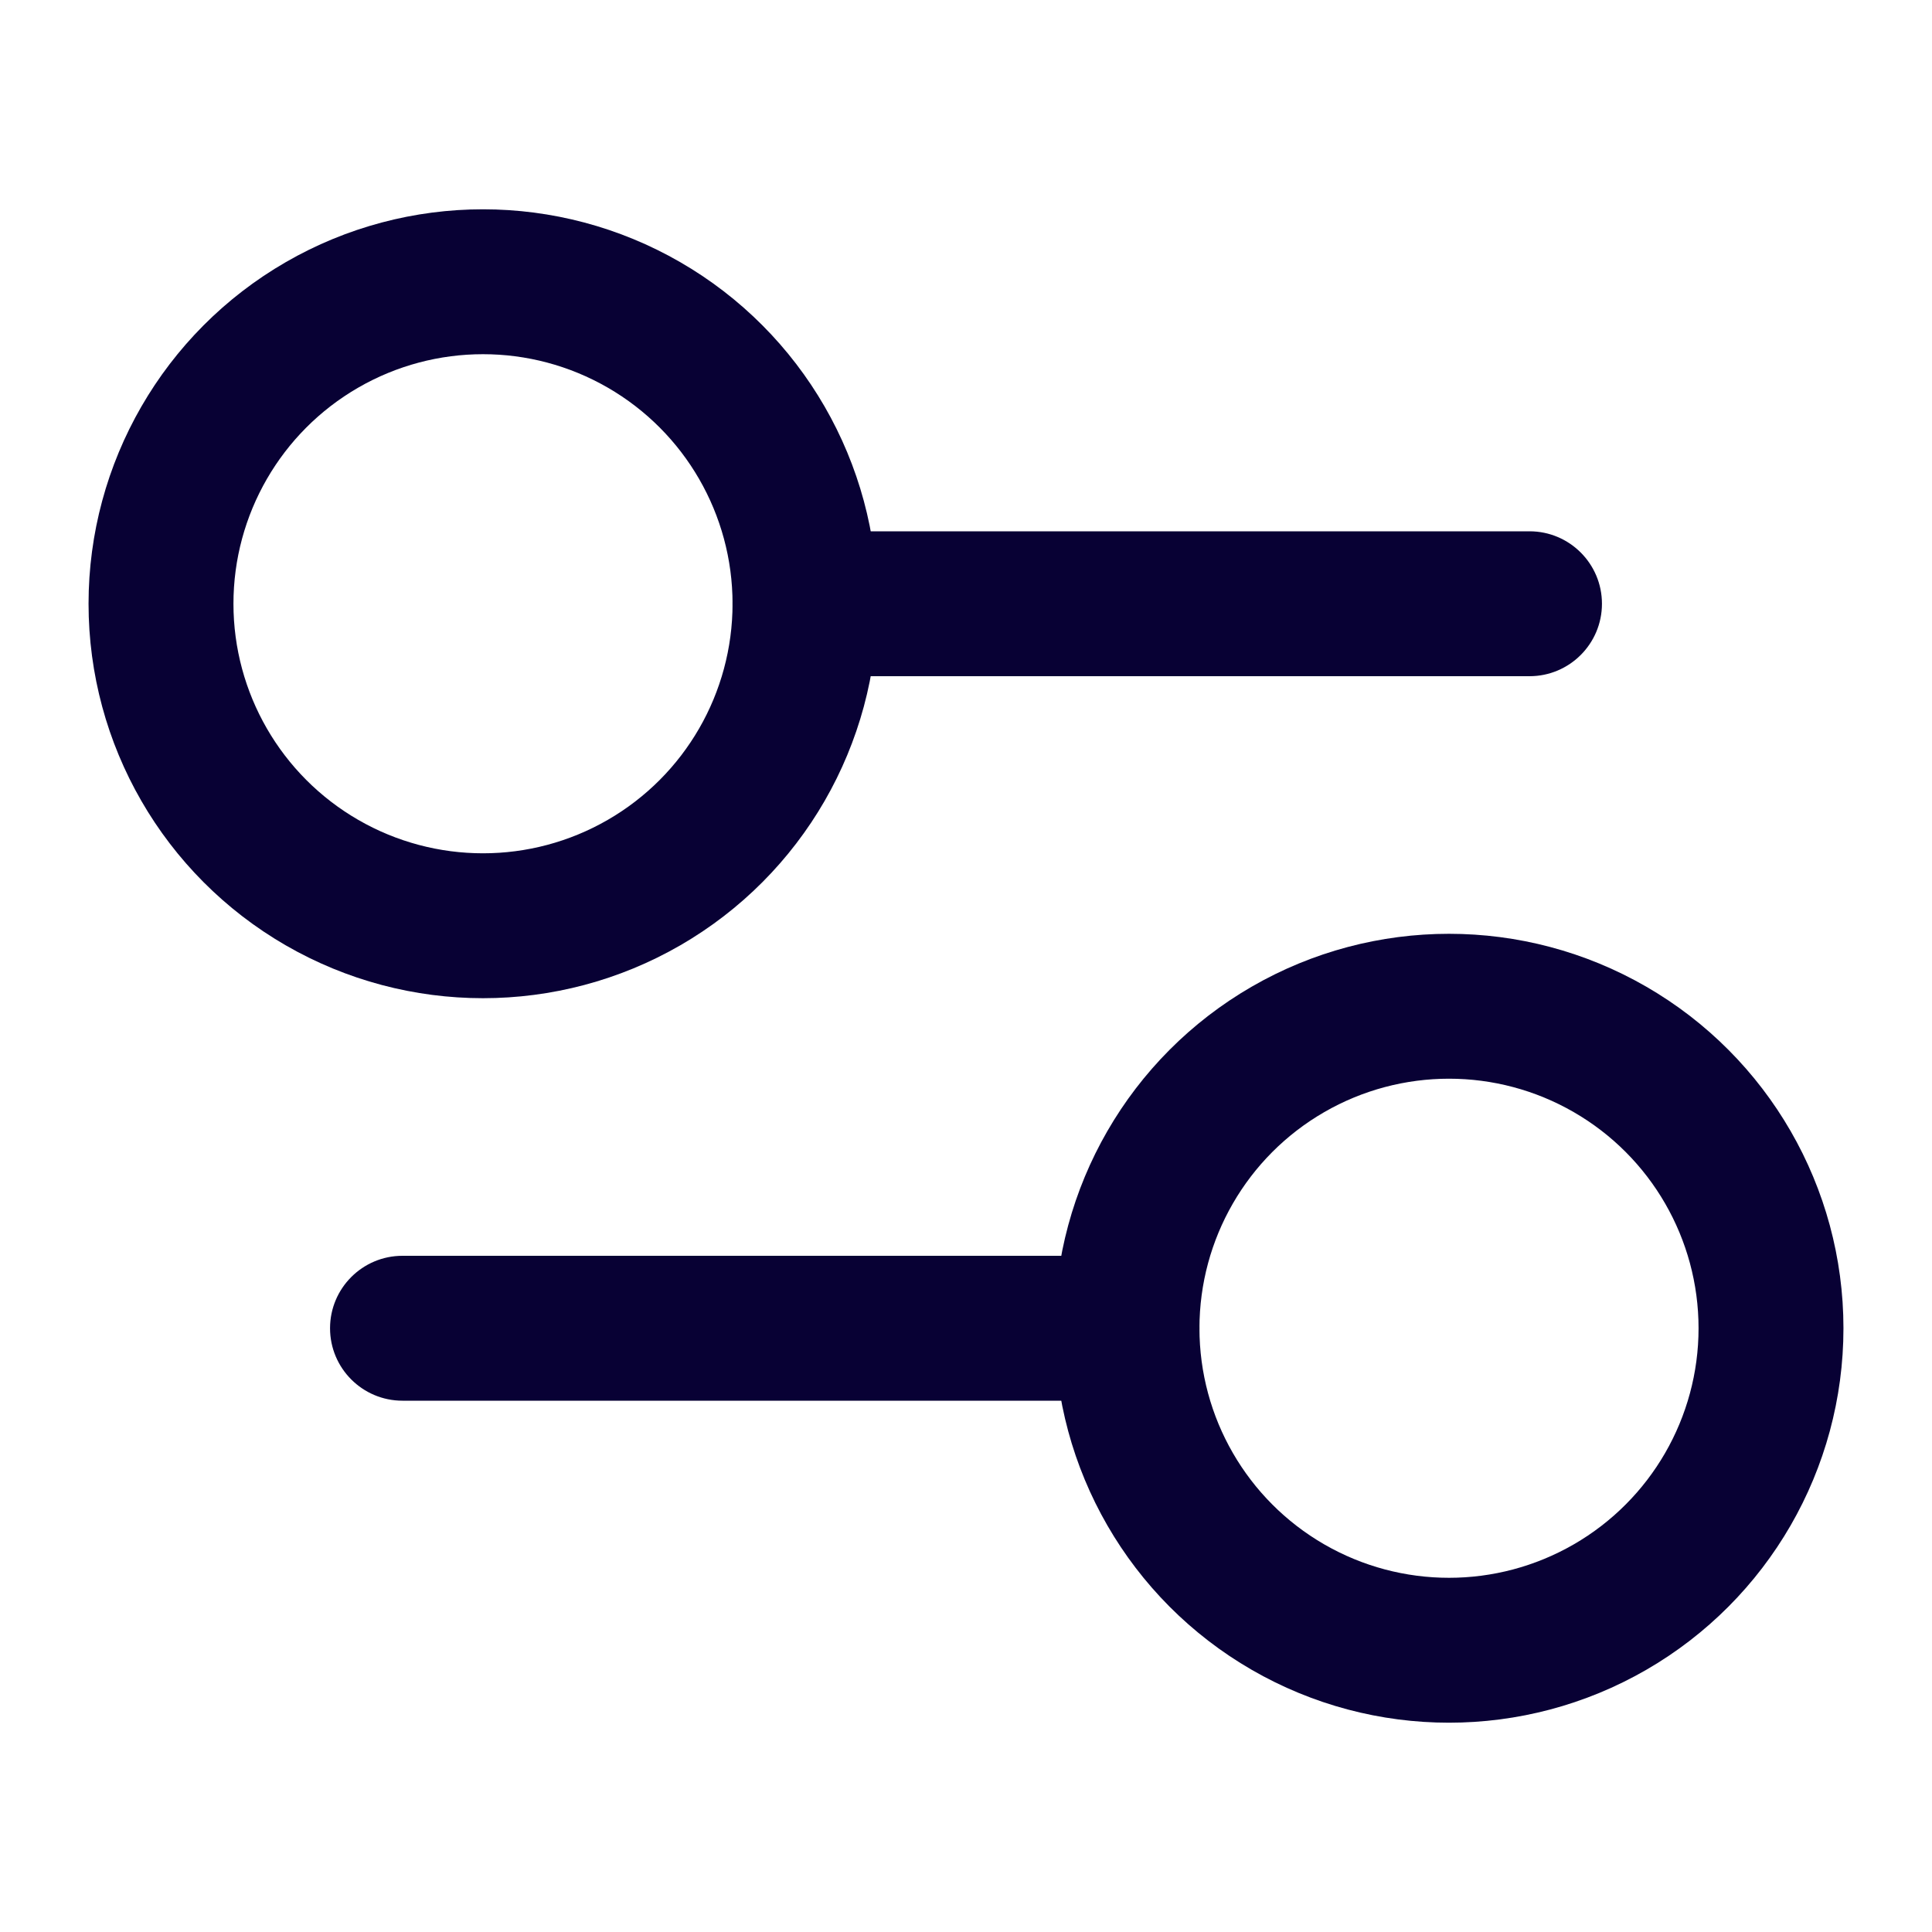<svg width="24" height="24" viewBox="0 0 24 24" fill="none" xmlns="http://www.w3.org/2000/svg">
<path d="M5 15.6C4.503 15.6 4.1 16.003 4.1 16.5C4.1 16.997 4.503 17.4 5 17.4V15.6ZM14 17.4C14.497 17.4 14.9 16.997 14.9 16.5C14.9 16.003 14.497 15.6 14 15.6V17.4ZM5 17.4H14V15.6L5 15.6V17.4Z" fill="#080134"/>
<path d="M10 6.6C9.503 6.6 9.1 7.003 9.1 7.5C9.1 7.997 9.503 8.4 10 8.4V6.6ZM19 8.4C19.497 8.4 19.9 7.997 19.9 7.5C19.9 7.003 19.497 6.6 19 6.6V8.4ZM10 8.4L19 8.4V6.6L10 6.6V8.4Z" fill="#080134"/>
<circle cx="18" cy="16.5" r="4" transform="rotate(-180 18 16.5)" stroke="#080134" stroke-width="1.8"/>
<circle cx="6" cy="7.5" r="4" transform="rotate(-180 6 7.5)" stroke="#080134" stroke-width="1.8"/>
</svg>
